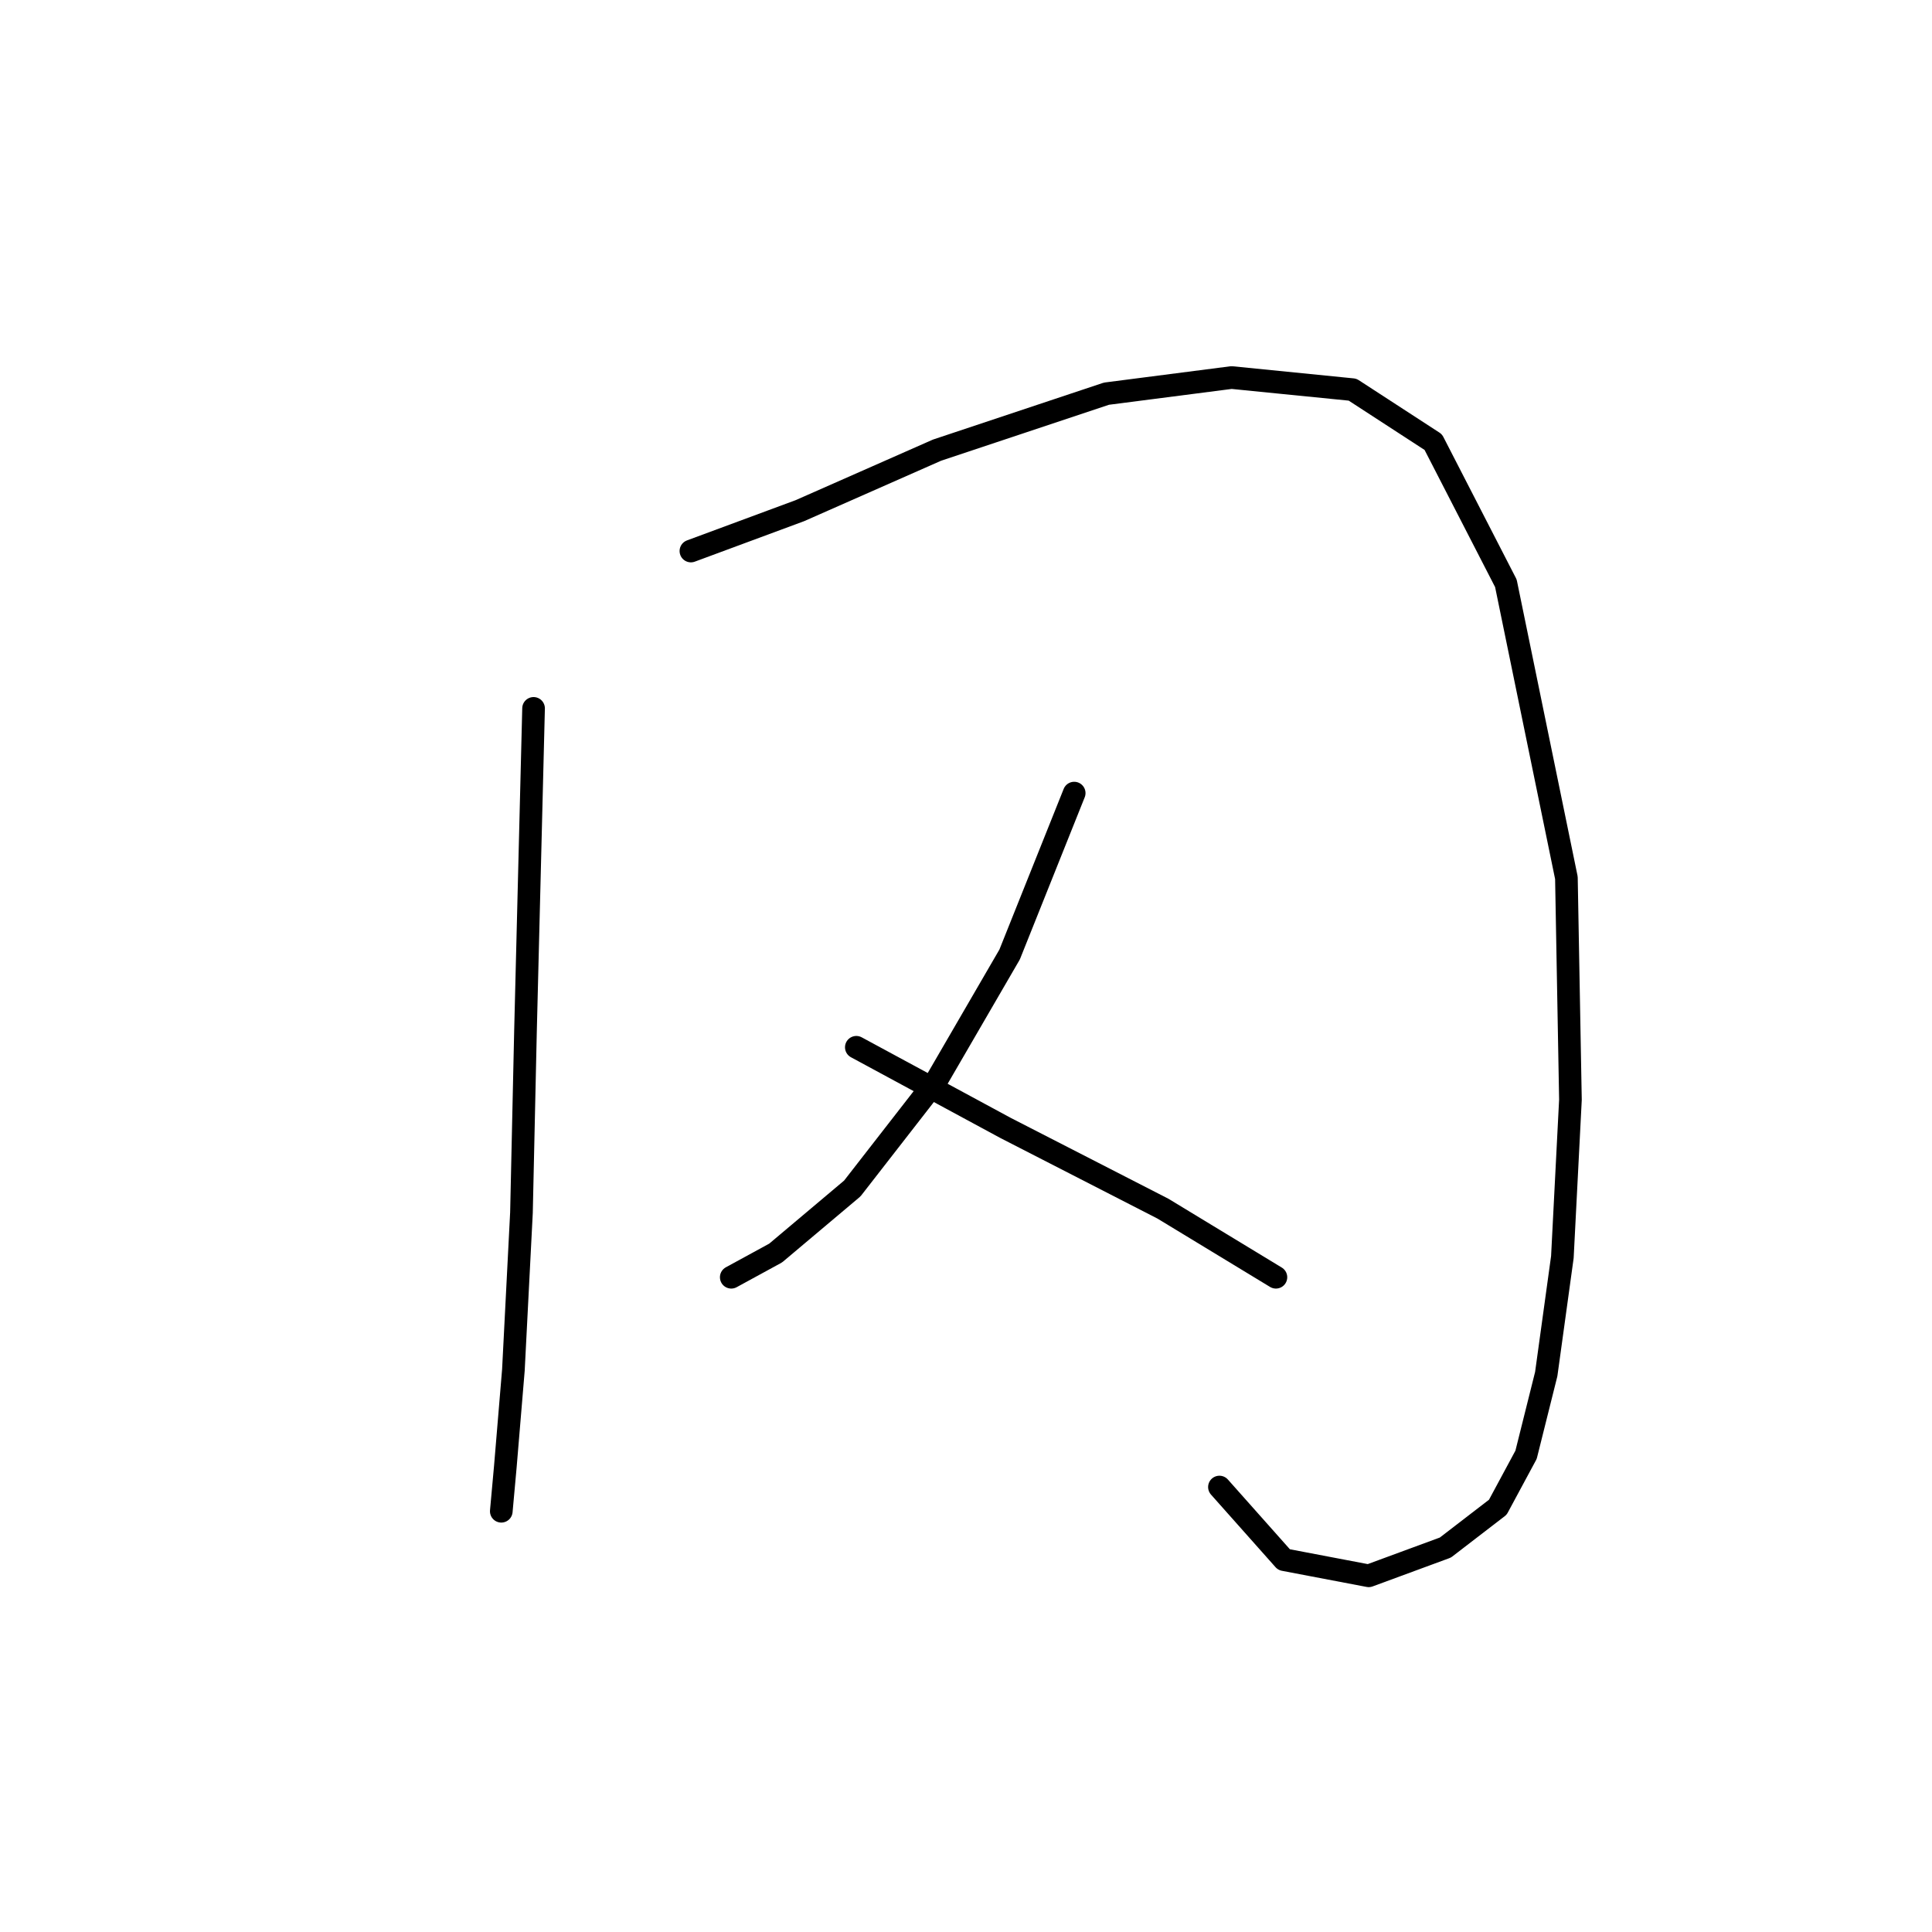 <?xml version="1.0" standalone="no"?>
    <svg width="256" height="256" xmlns="http://www.w3.org/2000/svg" version="1.1">
    <polyline stroke="black" stroke-width="3" stroke-linecap="round" fill="transparent" stroke-linejoin="round" points="70.7 93.864 69.63 136.631 69.096 160.688 68.027 181.538 66.957 194.368 66.423 200.249 66.423 200.249 66.423 200.249 " />
        <polyline stroke="black" stroke-width="3" stroke-linecap="round" fill="transparent" stroke-linejoin="round" points="91.549 73.014 105.983 67.668 124.159 59.649 146.612 52.165 163.185 50.027 179.223 51.63 189.915 58.58 199.538 77.291 207.557 116.317 208.091 145.72 207.022 166.569 204.884 182.072 202.211 192.764 198.469 199.714 191.519 205.06 181.361 208.802 170.135 206.664 161.581 197.041 161.581 197.041 " />
        <polyline stroke="black" stroke-width="3" stroke-linecap="round" fill="transparent" stroke-linejoin="round" points="142.336 105.09 133.782 126.474 124.159 143.047 112.933 157.481 102.776 166.034 96.895 169.242 96.895 169.242 " />
        <polyline stroke="black" stroke-width="3" stroke-linecap="round" fill="transparent" stroke-linejoin="round" points="113.467 138.77 133.248 149.462 154.097 160.154 169.066 169.242 169.066 169.242 " />
        </svg>